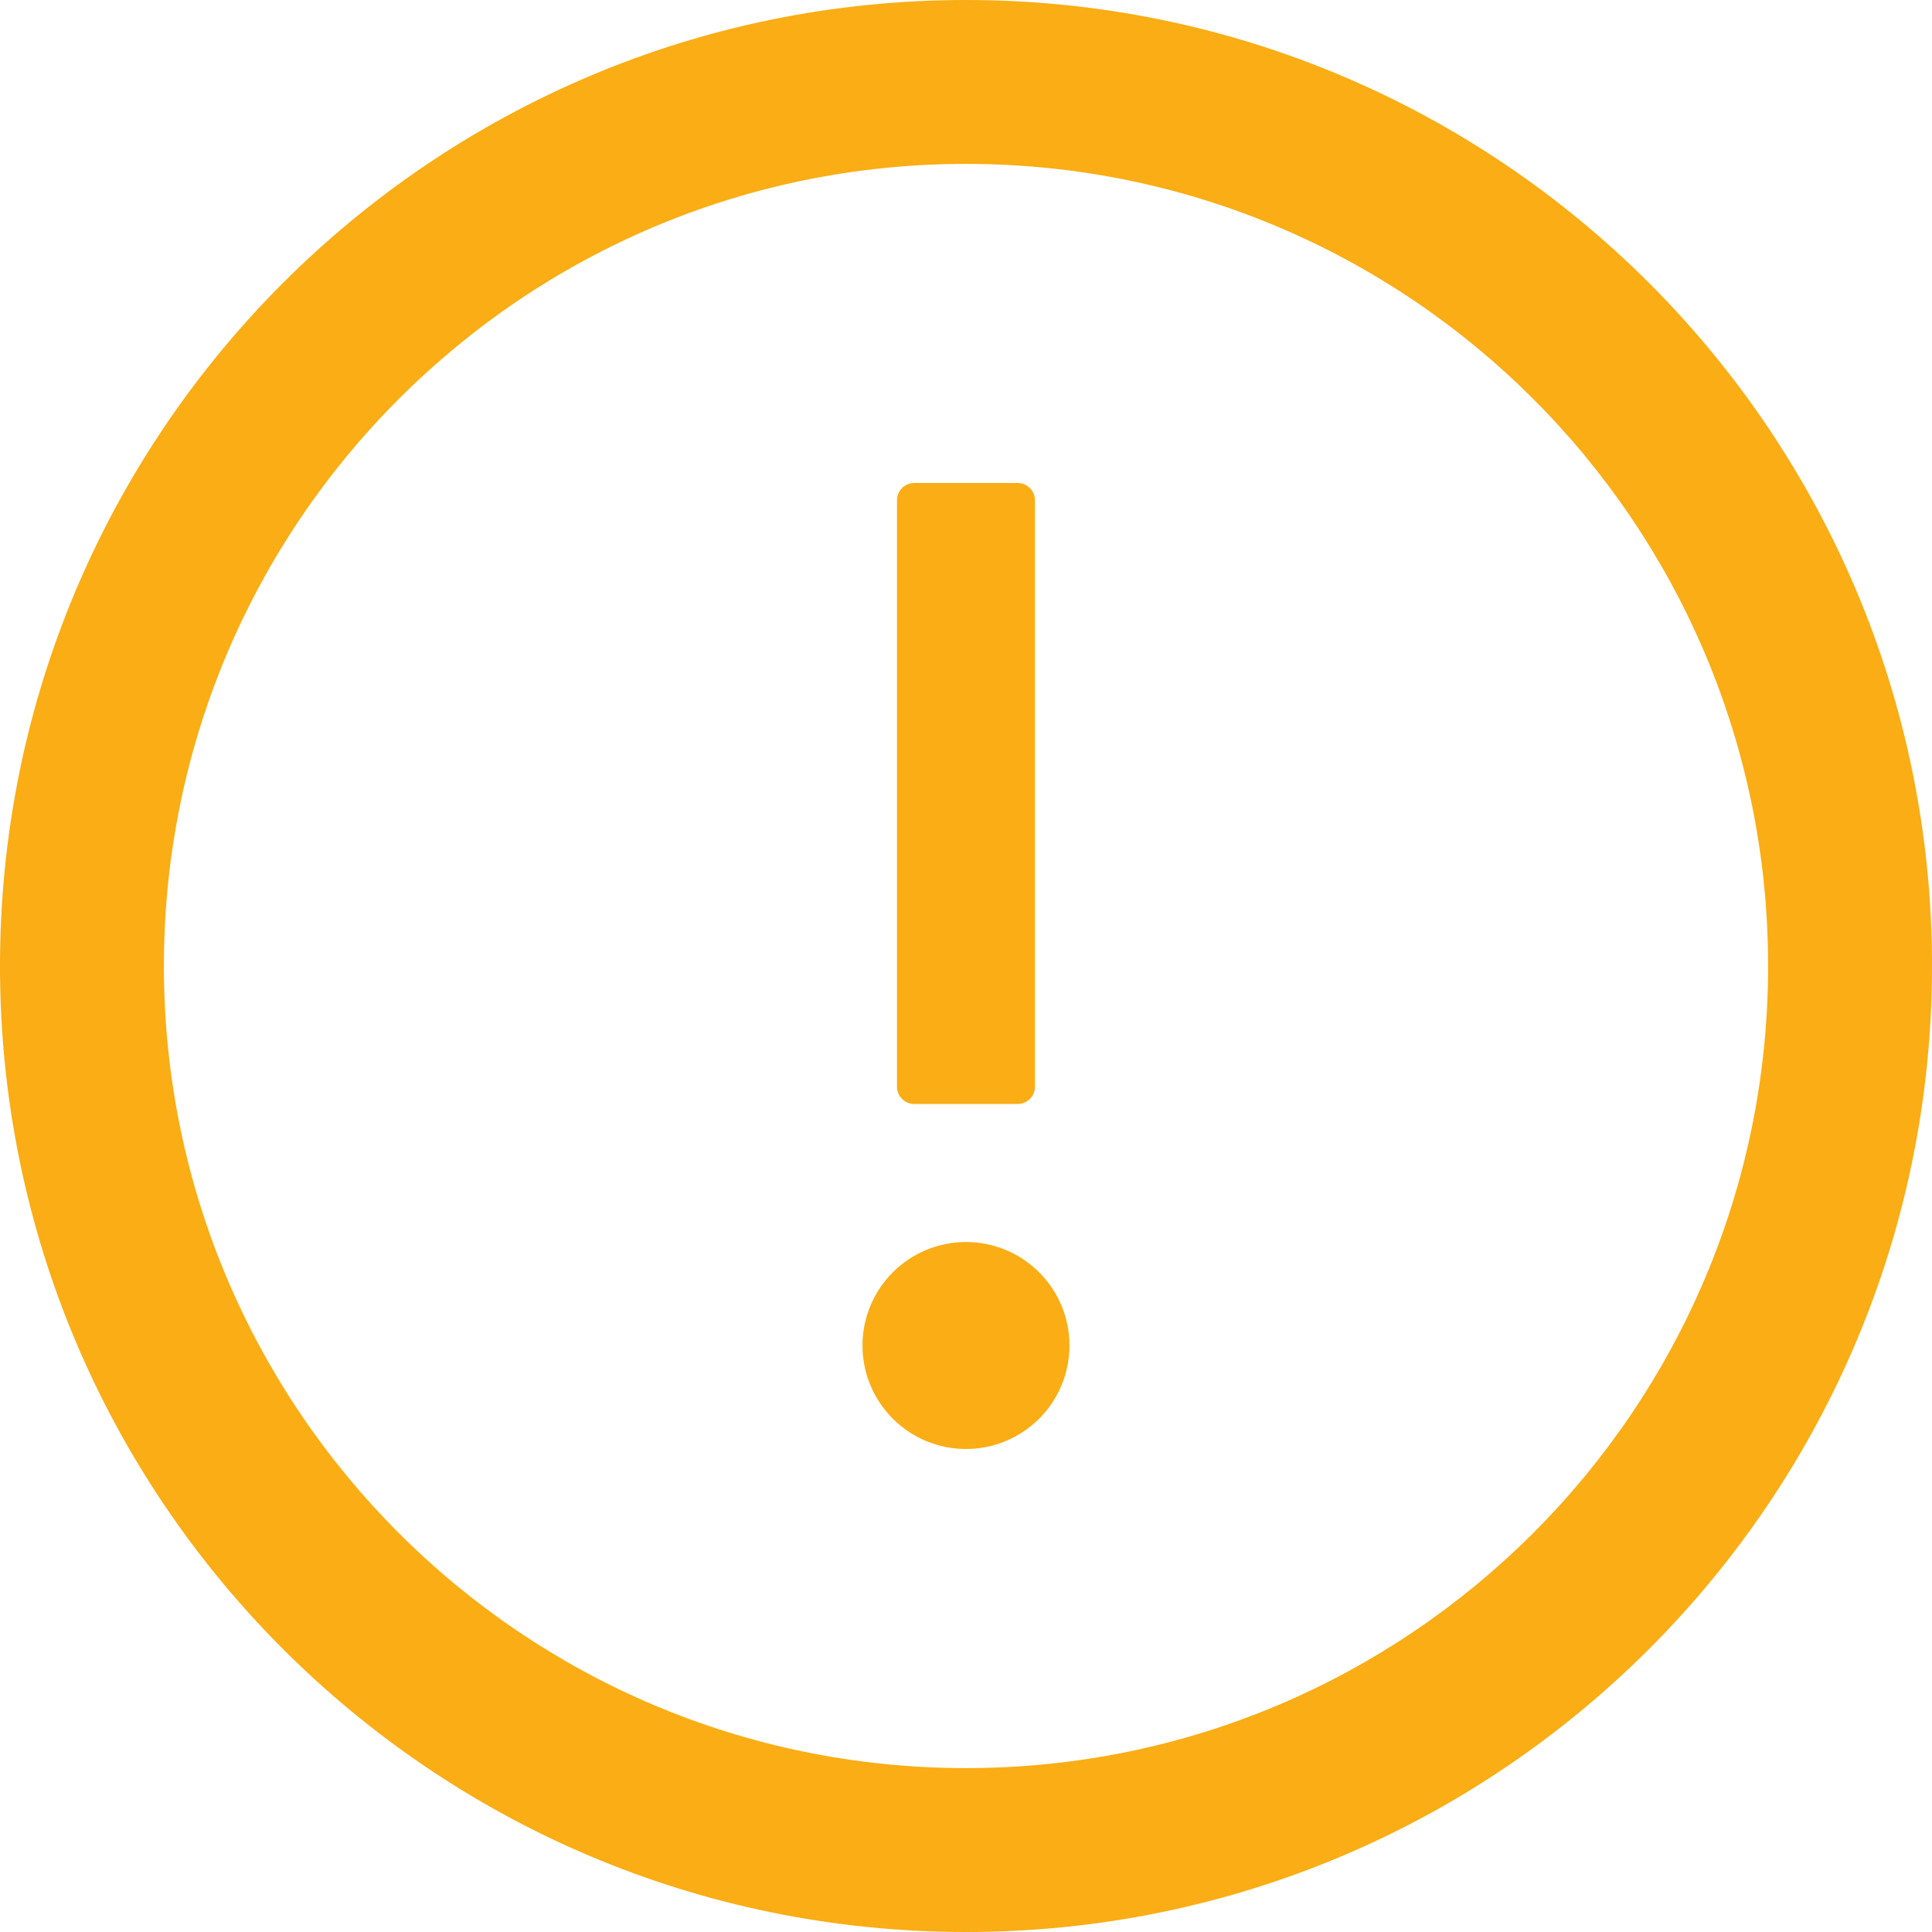 <svg xmlns="http://www.w3.org/2000/svg" width="36" height="36" viewBox="0 0 36 36" fill="none">
<g clip-path="url(#clip0_122_108)">
<path d="M18 0C8.06 0 0 8.06 0 18C0 27.94 8.06 36 18 36C27.94 36 36 27.94 36 18C36 8.06 27.94 0 18 0ZM18 32.946C9.747 32.946 3.054 26.253 3.054 18C3.054 9.747 9.747 3.054 18 3.054C26.253 3.054 32.946 9.747 32.946 18C32.946 26.253 26.253 32.946 18 32.946Z" fill="#FAAD14"/>
<path d="M16.071 25.071C16.071 25.583 16.274 26.073 16.636 26.435C16.997 26.797 17.488 27 17.999 27C18.511 27 19.001 26.797 19.363 26.435C19.725 26.073 19.928 25.583 19.928 25.071C19.928 24.56 19.725 24.069 19.363 23.708C19.001 23.346 18.511 23.143 17.999 23.143C17.488 23.143 16.997 23.346 16.636 23.708C16.274 24.069 16.071 24.56 16.071 25.071ZM17.035 20.571H18.964C19.14 20.571 19.285 20.427 19.285 20.25V9.321C19.285 9.145 19.14 9 18.964 9H17.035C16.858 9 16.714 9.145 16.714 9.321V20.25C16.714 20.427 16.858 20.571 17.035 20.571Z" fill="#FAAD14"/>
</g>
<defs>
<clipPath id="clip0_122_108">
<rect width="36" height="36" fill="white"/>
</clipPath>
</defs>
</svg>